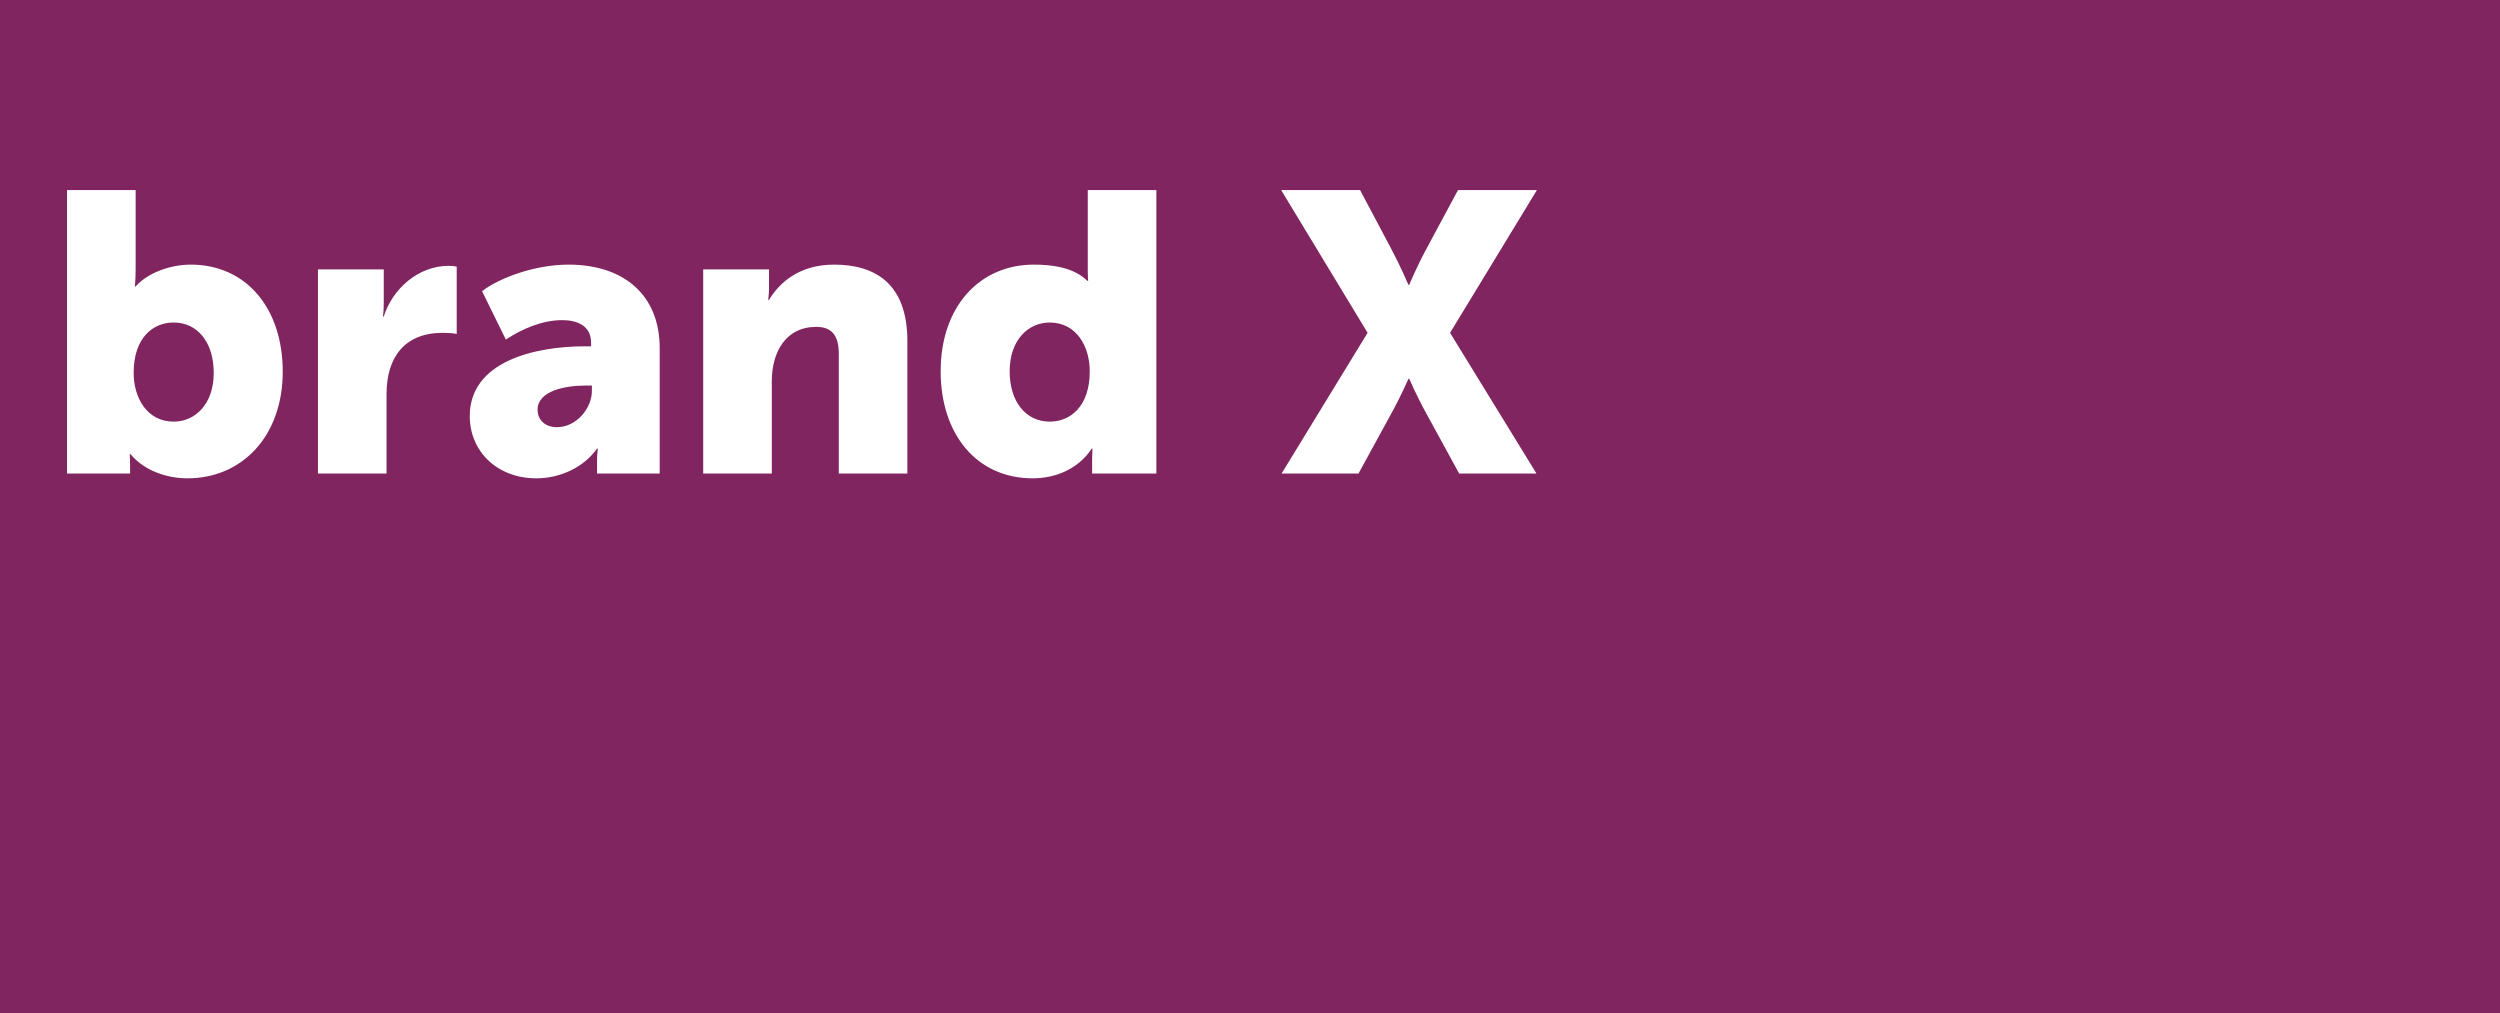 <svg width="227" height="92" viewBox="0 0 227 92" fill="none" xmlns="http://www.w3.org/2000/svg">
<rect width="227" height="92" fill="#812560"/>
<path d="M6.088 43H11.812V42.28C11.812 41.704 11.776 41.236 11.776 41.236H11.848C13.108 42.748 15.16 43.432 17.032 43.432C21.964 43.432 25.672 39.616 25.672 33.748C25.672 27.988 22.36 24.028 17.32 24.028C15.448 24.028 13.396 24.784 12.316 26.008H12.244C12.244 26.008 12.316 25.36 12.316 24.424V17.26H6.088V43ZM12.136 33.856C12.136 30.652 13.9 29.284 15.772 29.284C17.932 29.284 19.408 31.084 19.408 33.856C19.408 36.7 17.716 38.284 15.772 38.284C13.324 38.284 12.136 36.088 12.136 33.856ZM28.869 43H35.097V35.8C35.097 32.416 36.753 30.22 40.209 30.22C40.641 30.22 41.253 30.256 41.469 30.328V24.208C41.253 24.172 41.001 24.136 40.749 24.136C37.977 24.136 35.637 26.224 34.845 28.744H34.773C34.773 28.744 34.845 28.204 34.845 27.592V24.46H28.869V43ZM42.655 37.78C42.655 40.984 45.139 43.432 48.703 43.432C50.827 43.432 52.987 42.46 54.211 40.732H54.283C54.283 40.732 54.211 41.272 54.211 41.884V43H59.899V31.588C59.899 26.872 56.731 24.028 51.619 24.028C48.595 24.028 45.355 25.216 43.771 26.44L45.931 30.832C47.407 29.86 49.243 29.068 51.043 29.068C52.411 29.068 53.671 29.572 53.671 31.12V31.444H53.131C48.559 31.444 42.655 32.812 42.655 37.78ZM48.811 37.204C48.811 35.512 51.259 35.008 53.167 35.008H53.743V35.512C53.743 37.024 52.375 38.788 50.575 38.788C49.423 38.788 48.811 38.068 48.811 37.204ZM63.85 43H70.078V34.612C70.078 31.984 71.338 29.68 74.11 29.68C75.478 29.68 76.162 30.4 76.162 32.128V43H82.39V30.976C82.39 25.756 79.474 24.028 75.73 24.028C72.454 24.028 70.69 25.792 69.826 27.232H69.754C69.754 27.232 69.826 26.692 69.826 26.08V24.46H63.85V43ZM85.413 33.712C85.413 39.472 88.725 43.432 93.765 43.432C95.961 43.432 97.977 42.496 99.129 40.732H99.201C99.201 40.732 99.165 41.2 99.165 41.776V43H104.997V17.26H98.769V24.676C98.769 25.144 98.805 25.504 98.805 25.504H98.733C97.509 24.28 95.529 24.028 93.873 24.028C88.941 24.028 85.413 27.844 85.413 33.712ZM91.677 33.712C91.677 30.868 93.369 29.284 95.313 29.284C97.761 29.284 98.949 31.48 98.949 33.712C98.949 36.916 97.185 38.284 95.313 38.284C93.153 38.284 91.677 36.484 91.677 33.712ZM116.366 43H123.35L126.302 37.6C127.202 35.98 127.886 34.396 127.886 34.396H127.958C127.958 34.396 128.642 35.98 129.542 37.6L132.494 43H139.514L131.666 30.22L139.55 17.26H132.386L129.542 22.552C128.642 24.208 127.958 25.864 127.958 25.864H127.886C127.886 25.864 127.166 24.172 126.302 22.552L123.494 17.26H116.33L124.178 30.22L116.366 43Z" fill="white"/>
</svg>
